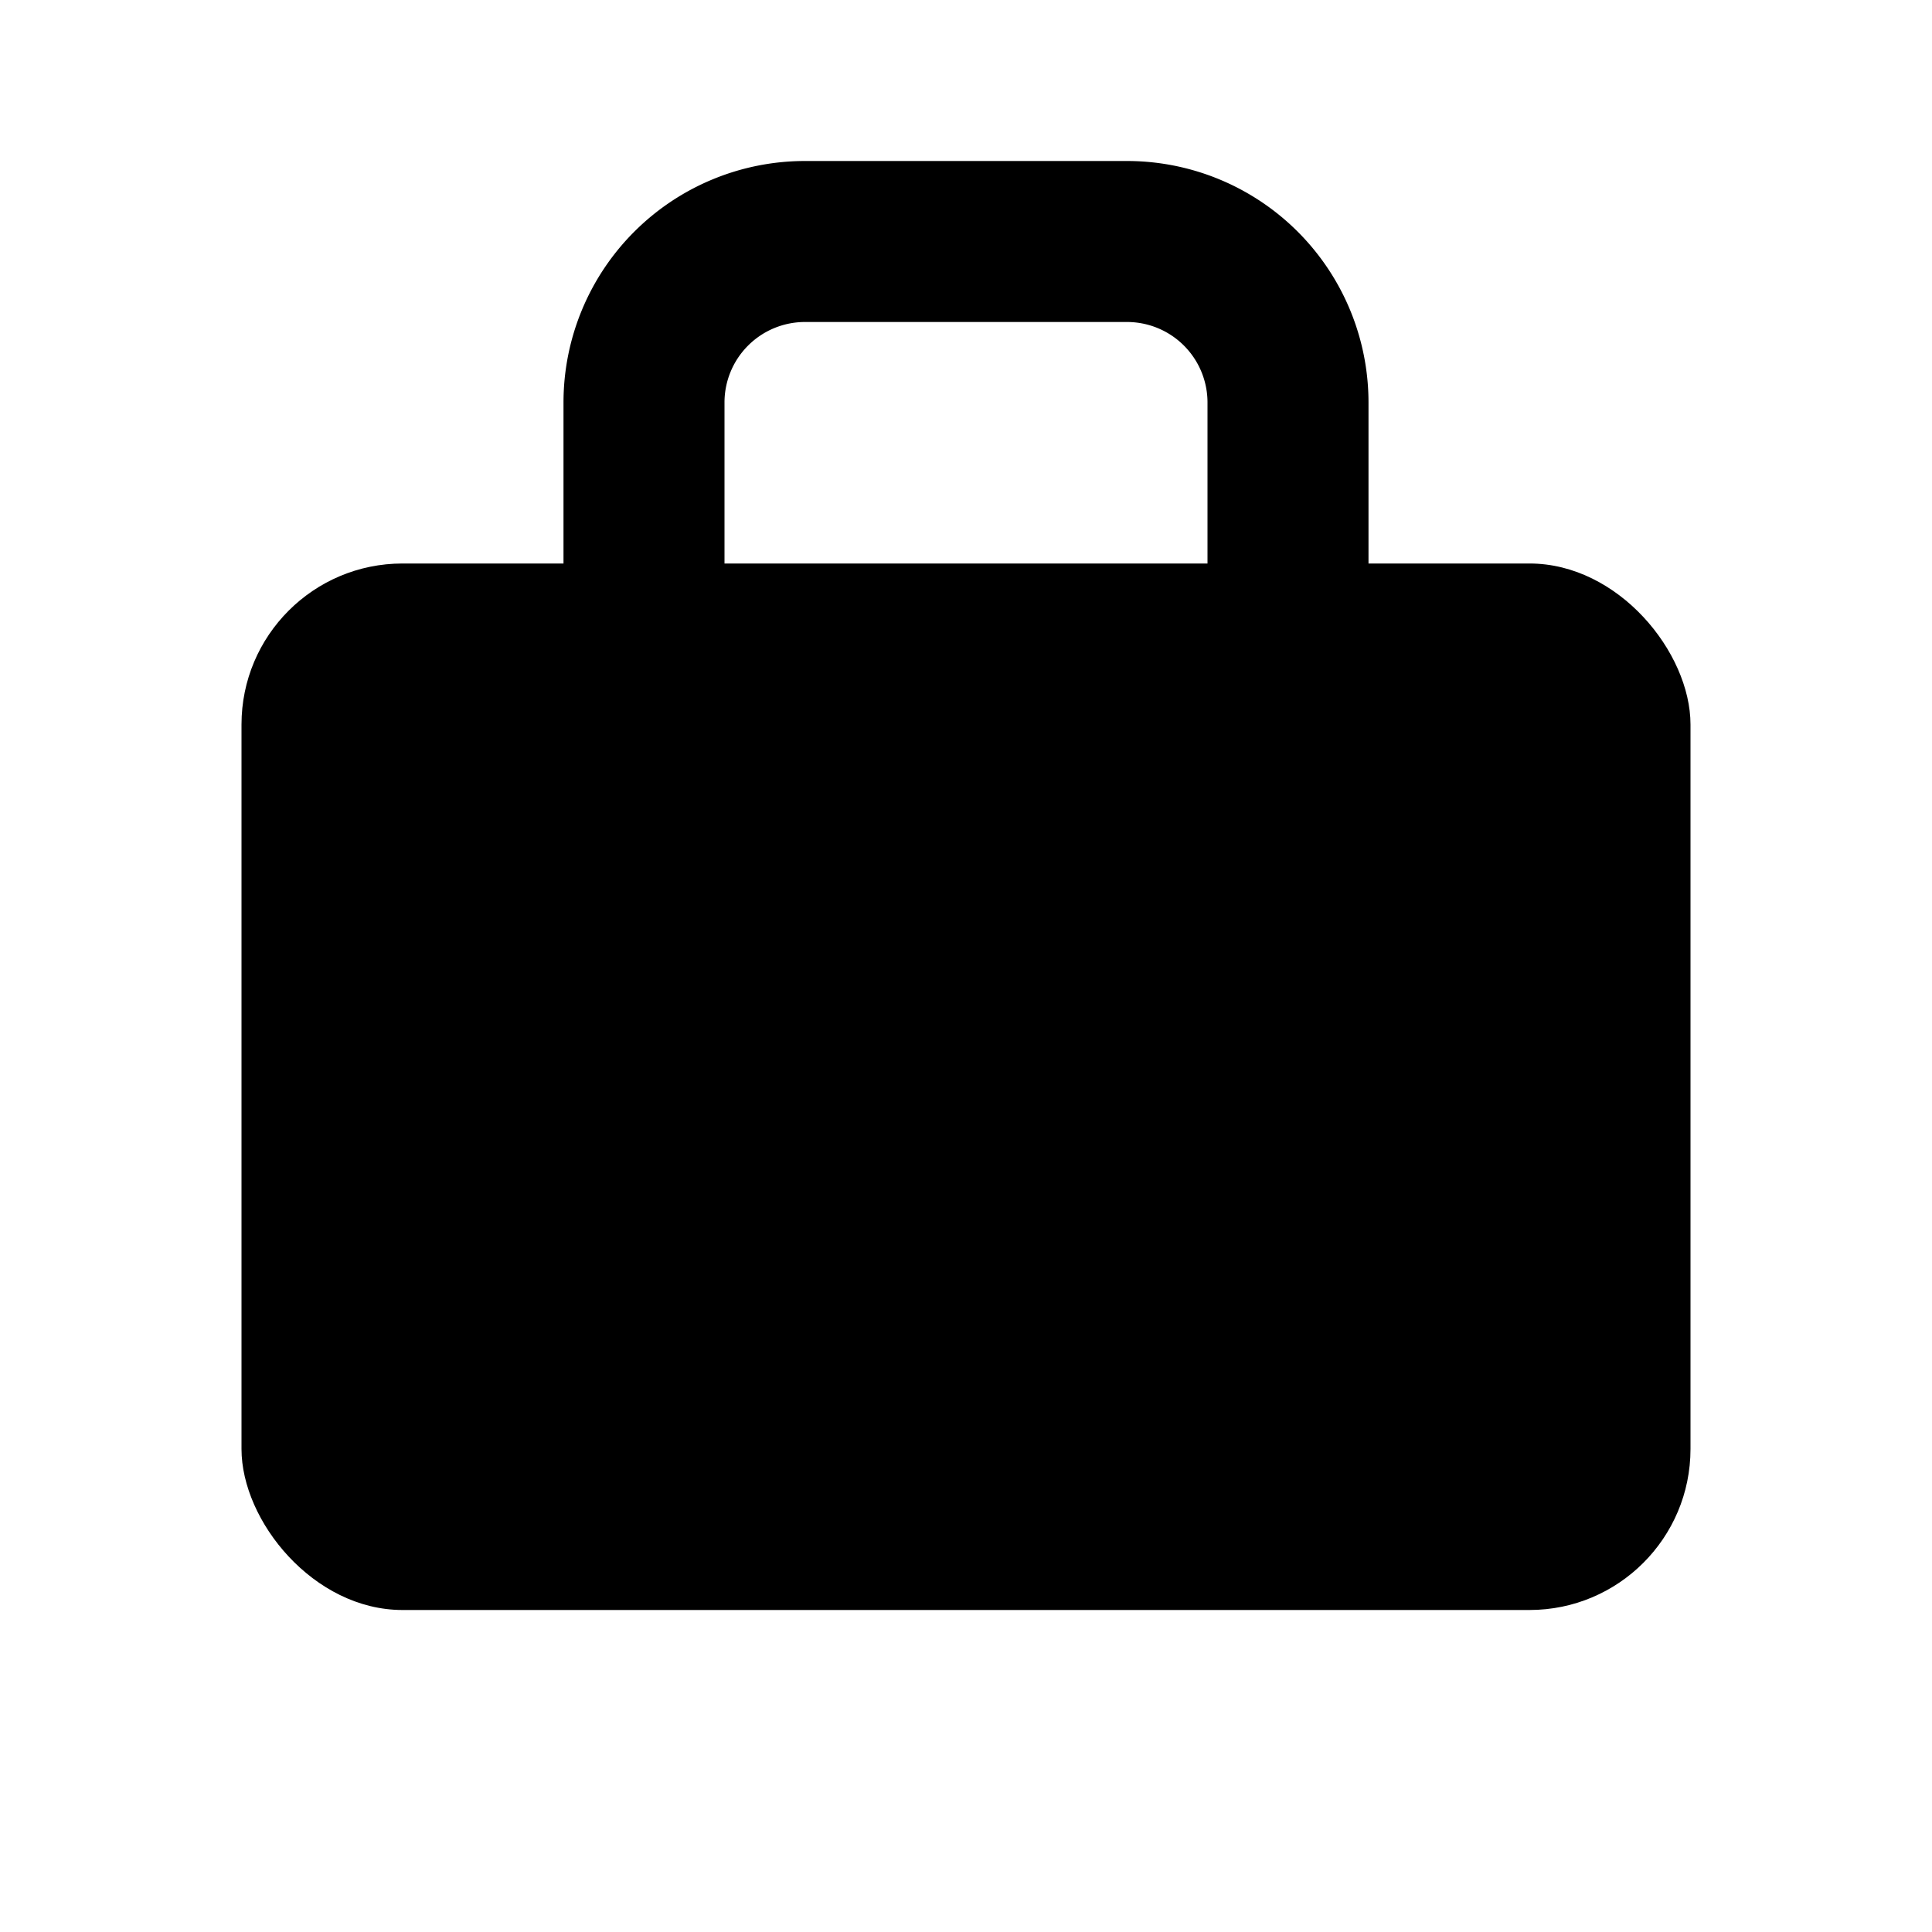 <svg xmlns="http://www.w3.org/2000/svg" viewBox="0 0 24 24" fill="currentColor">
  <rect x="3" y="7" width="18" height="13" rx="2" ry="2"></rect>
  <path d="M16 7V5a2 2 0 0 0-2-2h-4a2 2 0 0 0-2 2v2" fill="none" stroke="currentColor" stroke-width="2" stroke-linecap="round" stroke-linejoin="round"/>
</svg> 